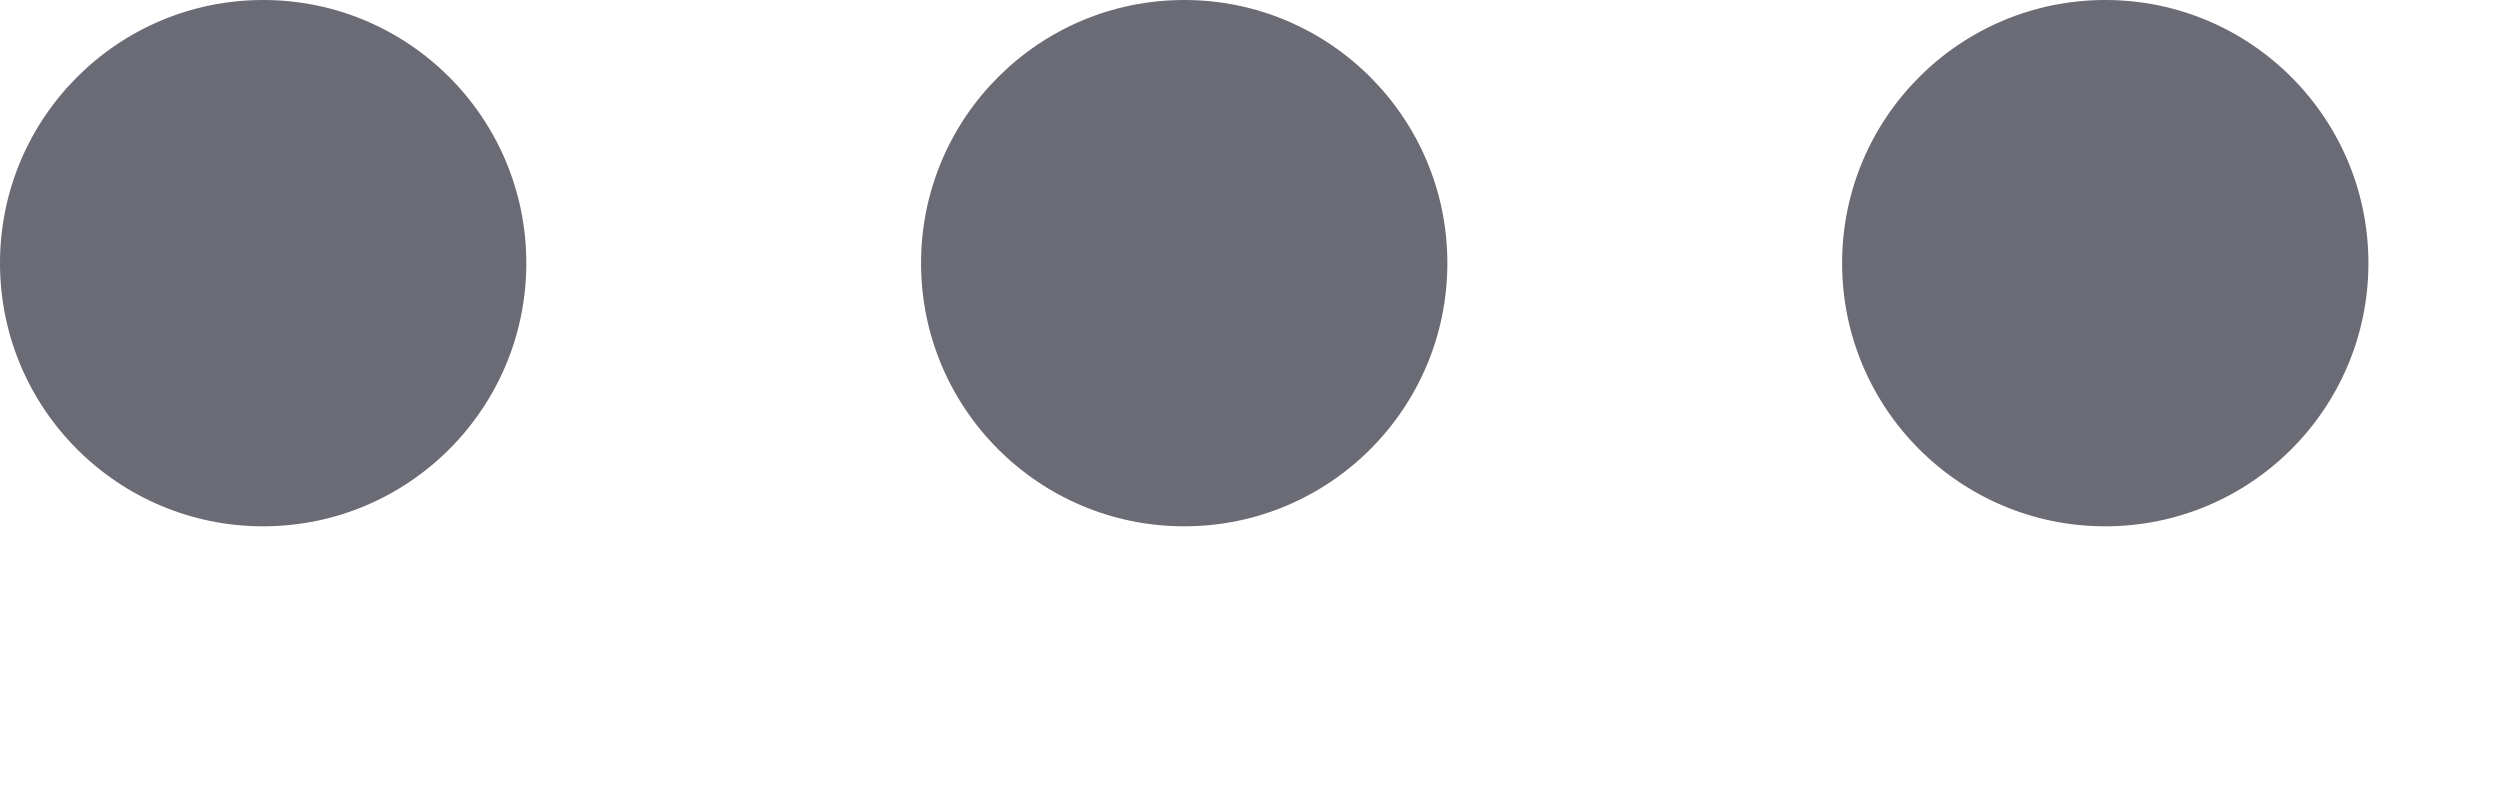 <svg xmlns="http://www.w3.org/2000/svg" xmlns:xlink="http://www.w3.org/1999/xlink" width="19" height="6" viewBox="0 0 19 6">
  <defs>
    <clipPath id="clip-path">
      <rect width="19" height="6" fill="none"/>
    </clipPath>
  </defs>
  <g id="Repetir_cuadrícula_25" data-name="Repetir cuadrícula 25" clip-path="url(#clip-path)">
    <g transform="translate(3014 952)">
      <circle id="Elipse_265" data-name="Elipse 265" cx="2" cy="2" r="2" transform="translate(-3014 -952)" fill="#6a6b75"/>
    </g>
    <g transform="translate(3021 952)">
      <circle id="Elipse_265-2" data-name="Elipse 265" cx="2" cy="2" r="2" transform="translate(-3014 -952)" fill="#6a6b75"/>
    </g>
    <g transform="translate(3028 952)">
      <circle id="Elipse_265-3" data-name="Elipse 265" cx="2" cy="2" r="2" transform="translate(-3014 -952)" fill="#6a6b75"/>
    </g>
  </g>
</svg>
